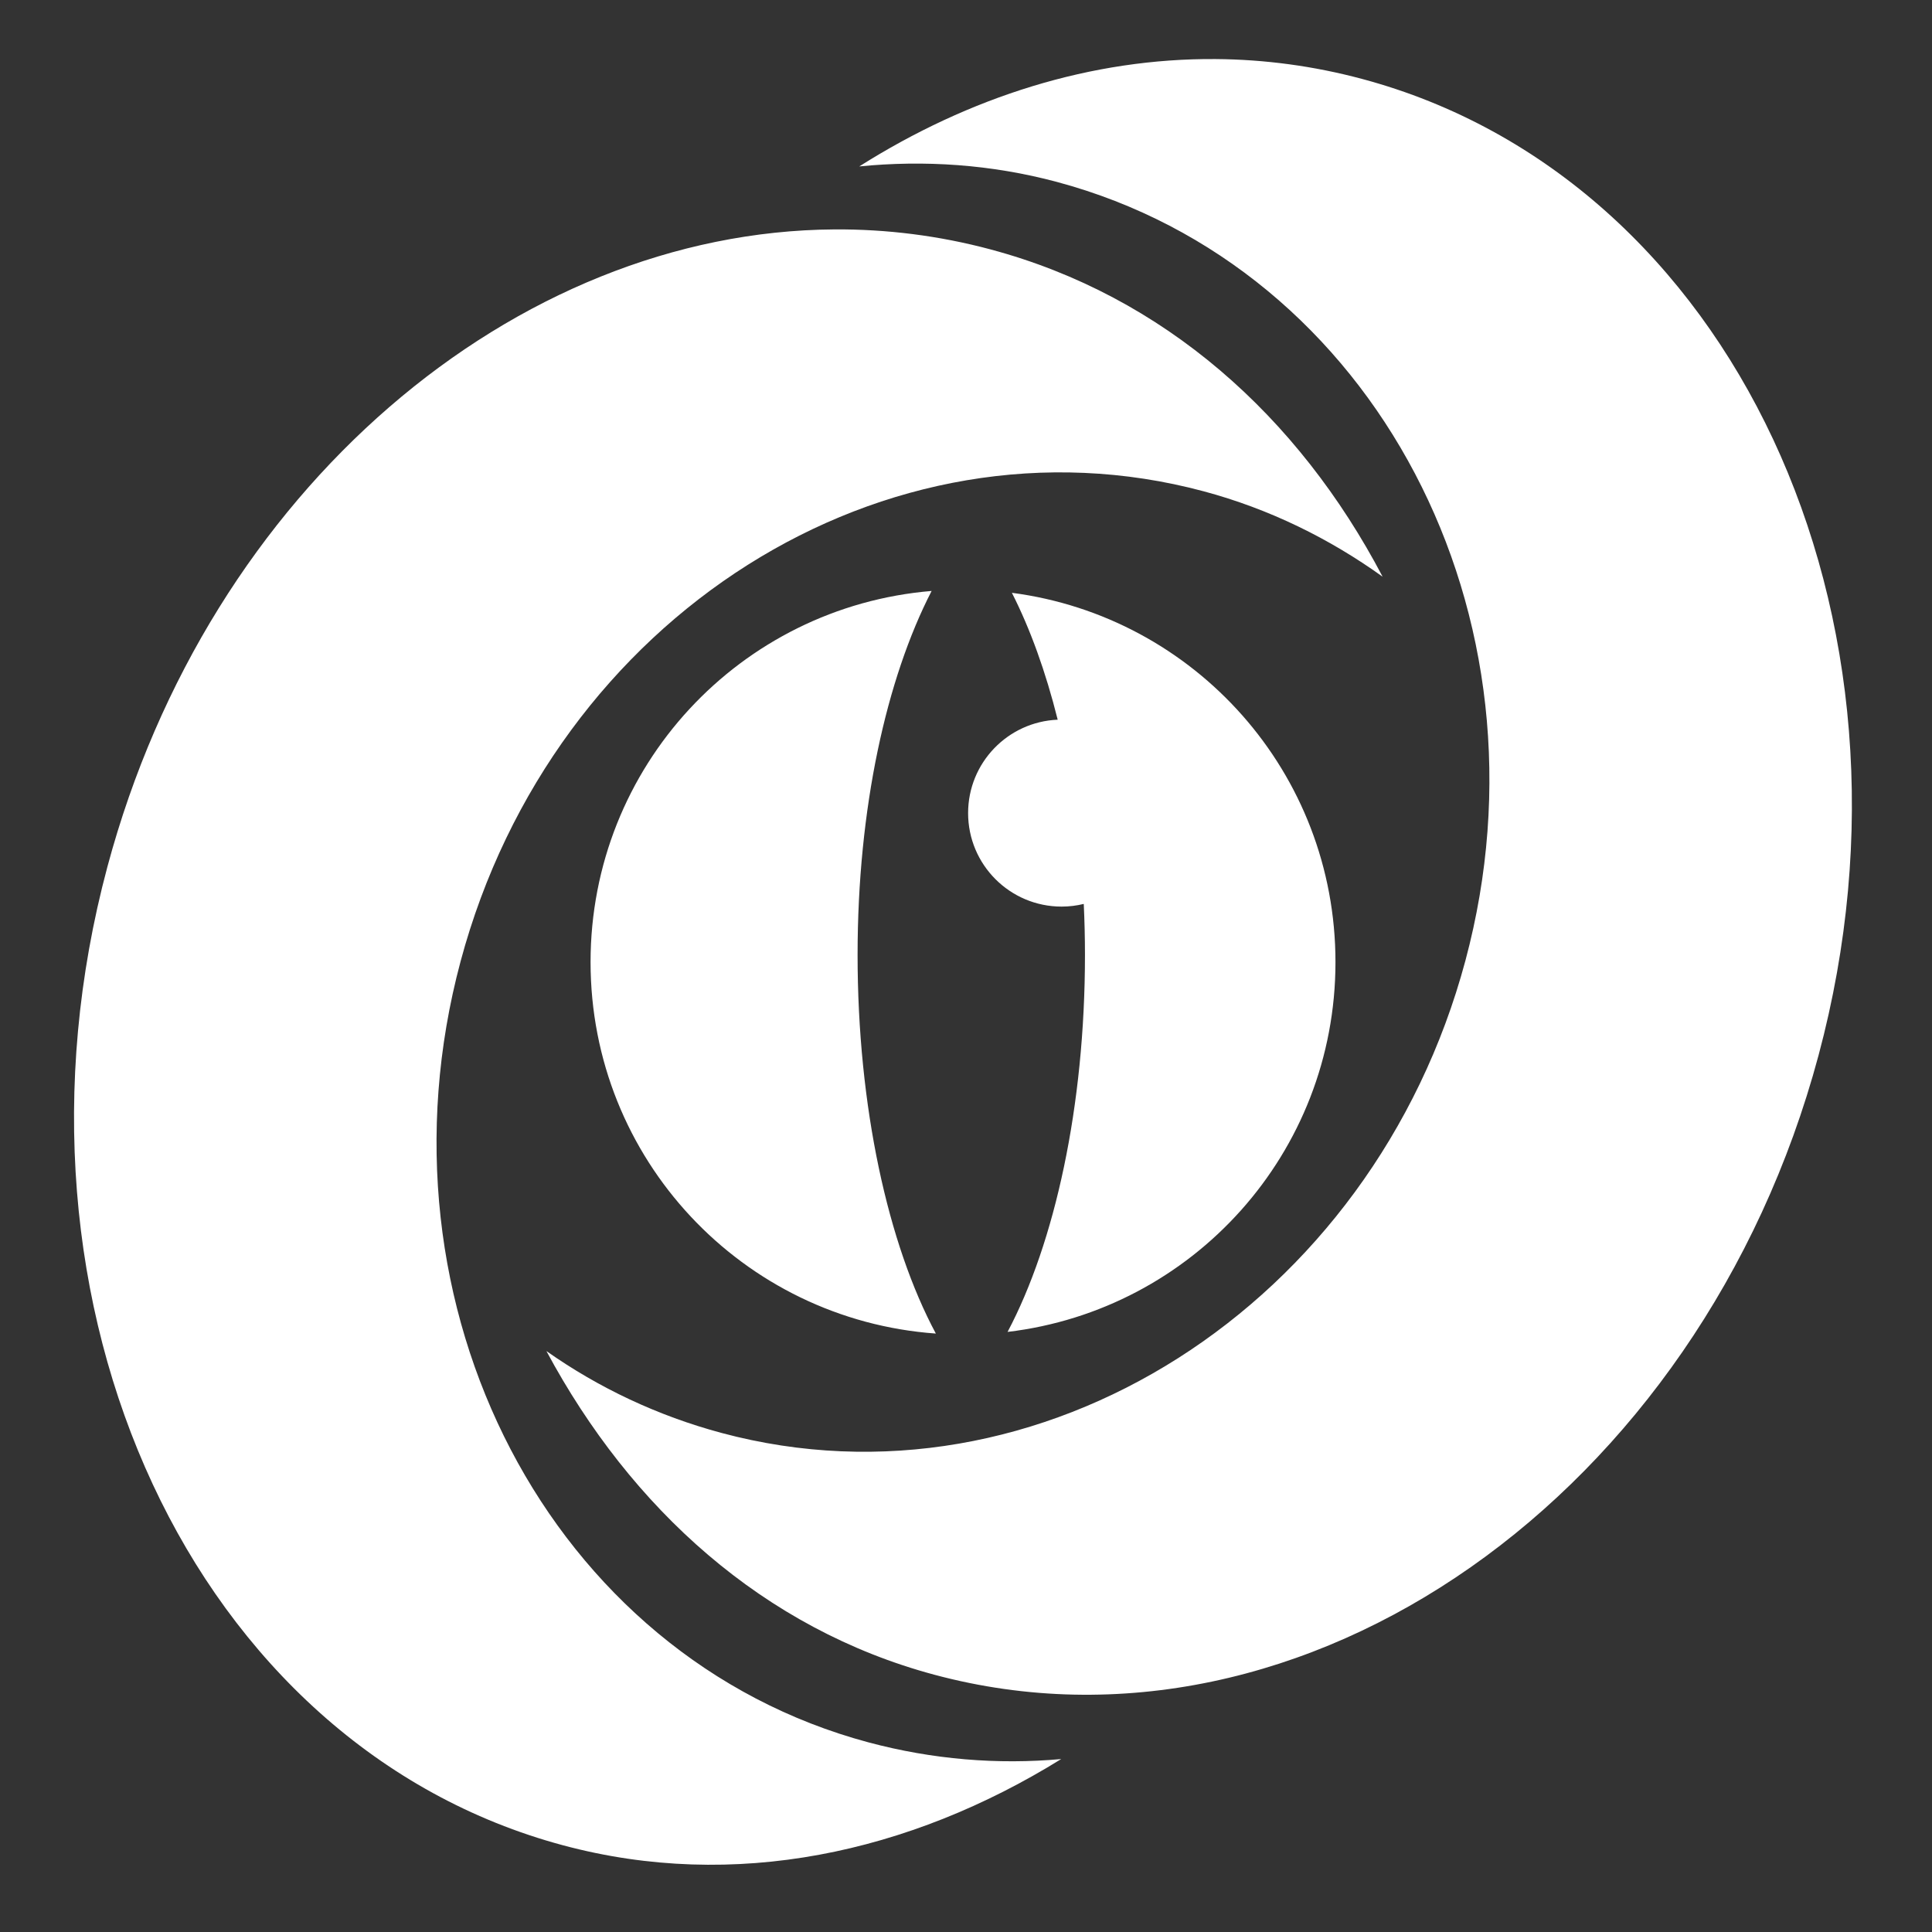 <svg xmlns="http://www.w3.org/2000/svg" viewBox="0 0 512 512" style="height: 512px; width: 512px;"><rect x="0" y="0" width="512" height="512" fill="#333333" stroke="none"/><path d="M0 0h512v512H0z" fill-opacity="0"></path><g class="" transform="translate(0,0)" style=""><path d="M322.22 15.652c-32.935-.256-65.31 9.997-94.51 28.452 17.21-1.707 34.93-.567 52.395 4.113 84.13 22.544 132.785 114.77 108.247 206.346-24.54 91.574-112.952 147.74-197.082 125.197-17.026-4.562-32.677-12.003-46.465-21.715 22.407 41.78 57.54 73.65 102.855 85.79 97.857 26.223 203.028-47.557 234.28-164.194 31.254-116.637-23.102-232.5-120.96-258.72-12.9-3.457-25.874-5.167-38.76-5.268zM221.1 60.797c-84.45.538-165.777 68.667-192.635 168.9-31.253 116.638 22.94 233.118 120.797 259.34 45.316 12.142 91.676 2.11 131.972-22.87-16.797 1.518-34.072.135-51.097-4.427-84.13-22.544-132.617-115.39-108.078-206.965 24.537-91.574 112.786-147.12 196.917-124.578 17.464 4.68 33.383 12.554 47.433 22.637-22.348-42.55-57.957-74.423-103.828-86.715v-.003c-13.76-3.687-27.663-5.408-41.482-5.32zm25.79 95.812c-50.71 4.208-90.386 46.535-90.386 98.355 0 52.2 40.26 94.77 91.504 98.443-12.674-23.658-20.74-60.063-20.74-100.346 0-38.898 7.64-73.19 19.62-96.453zm21.27.492c4.848 9.527 8.958 20.897 12.14 33.628-13.203.543-23.743 11.413-23.743 24.75 0 13.684 11.093 24.778 24.777 24.778 2.024 0 3.99-.25 5.873-.707.206 4.436.32 8.94.32 13.512 0 40.035-7.97 76.238-20.51 99.907 49.03-5.814 86.897-47.38 86.897-98.005 0-50.232-37.28-91.545-85.754-97.863z" fill="#fff" fill-opacity="1"></path></g></svg>